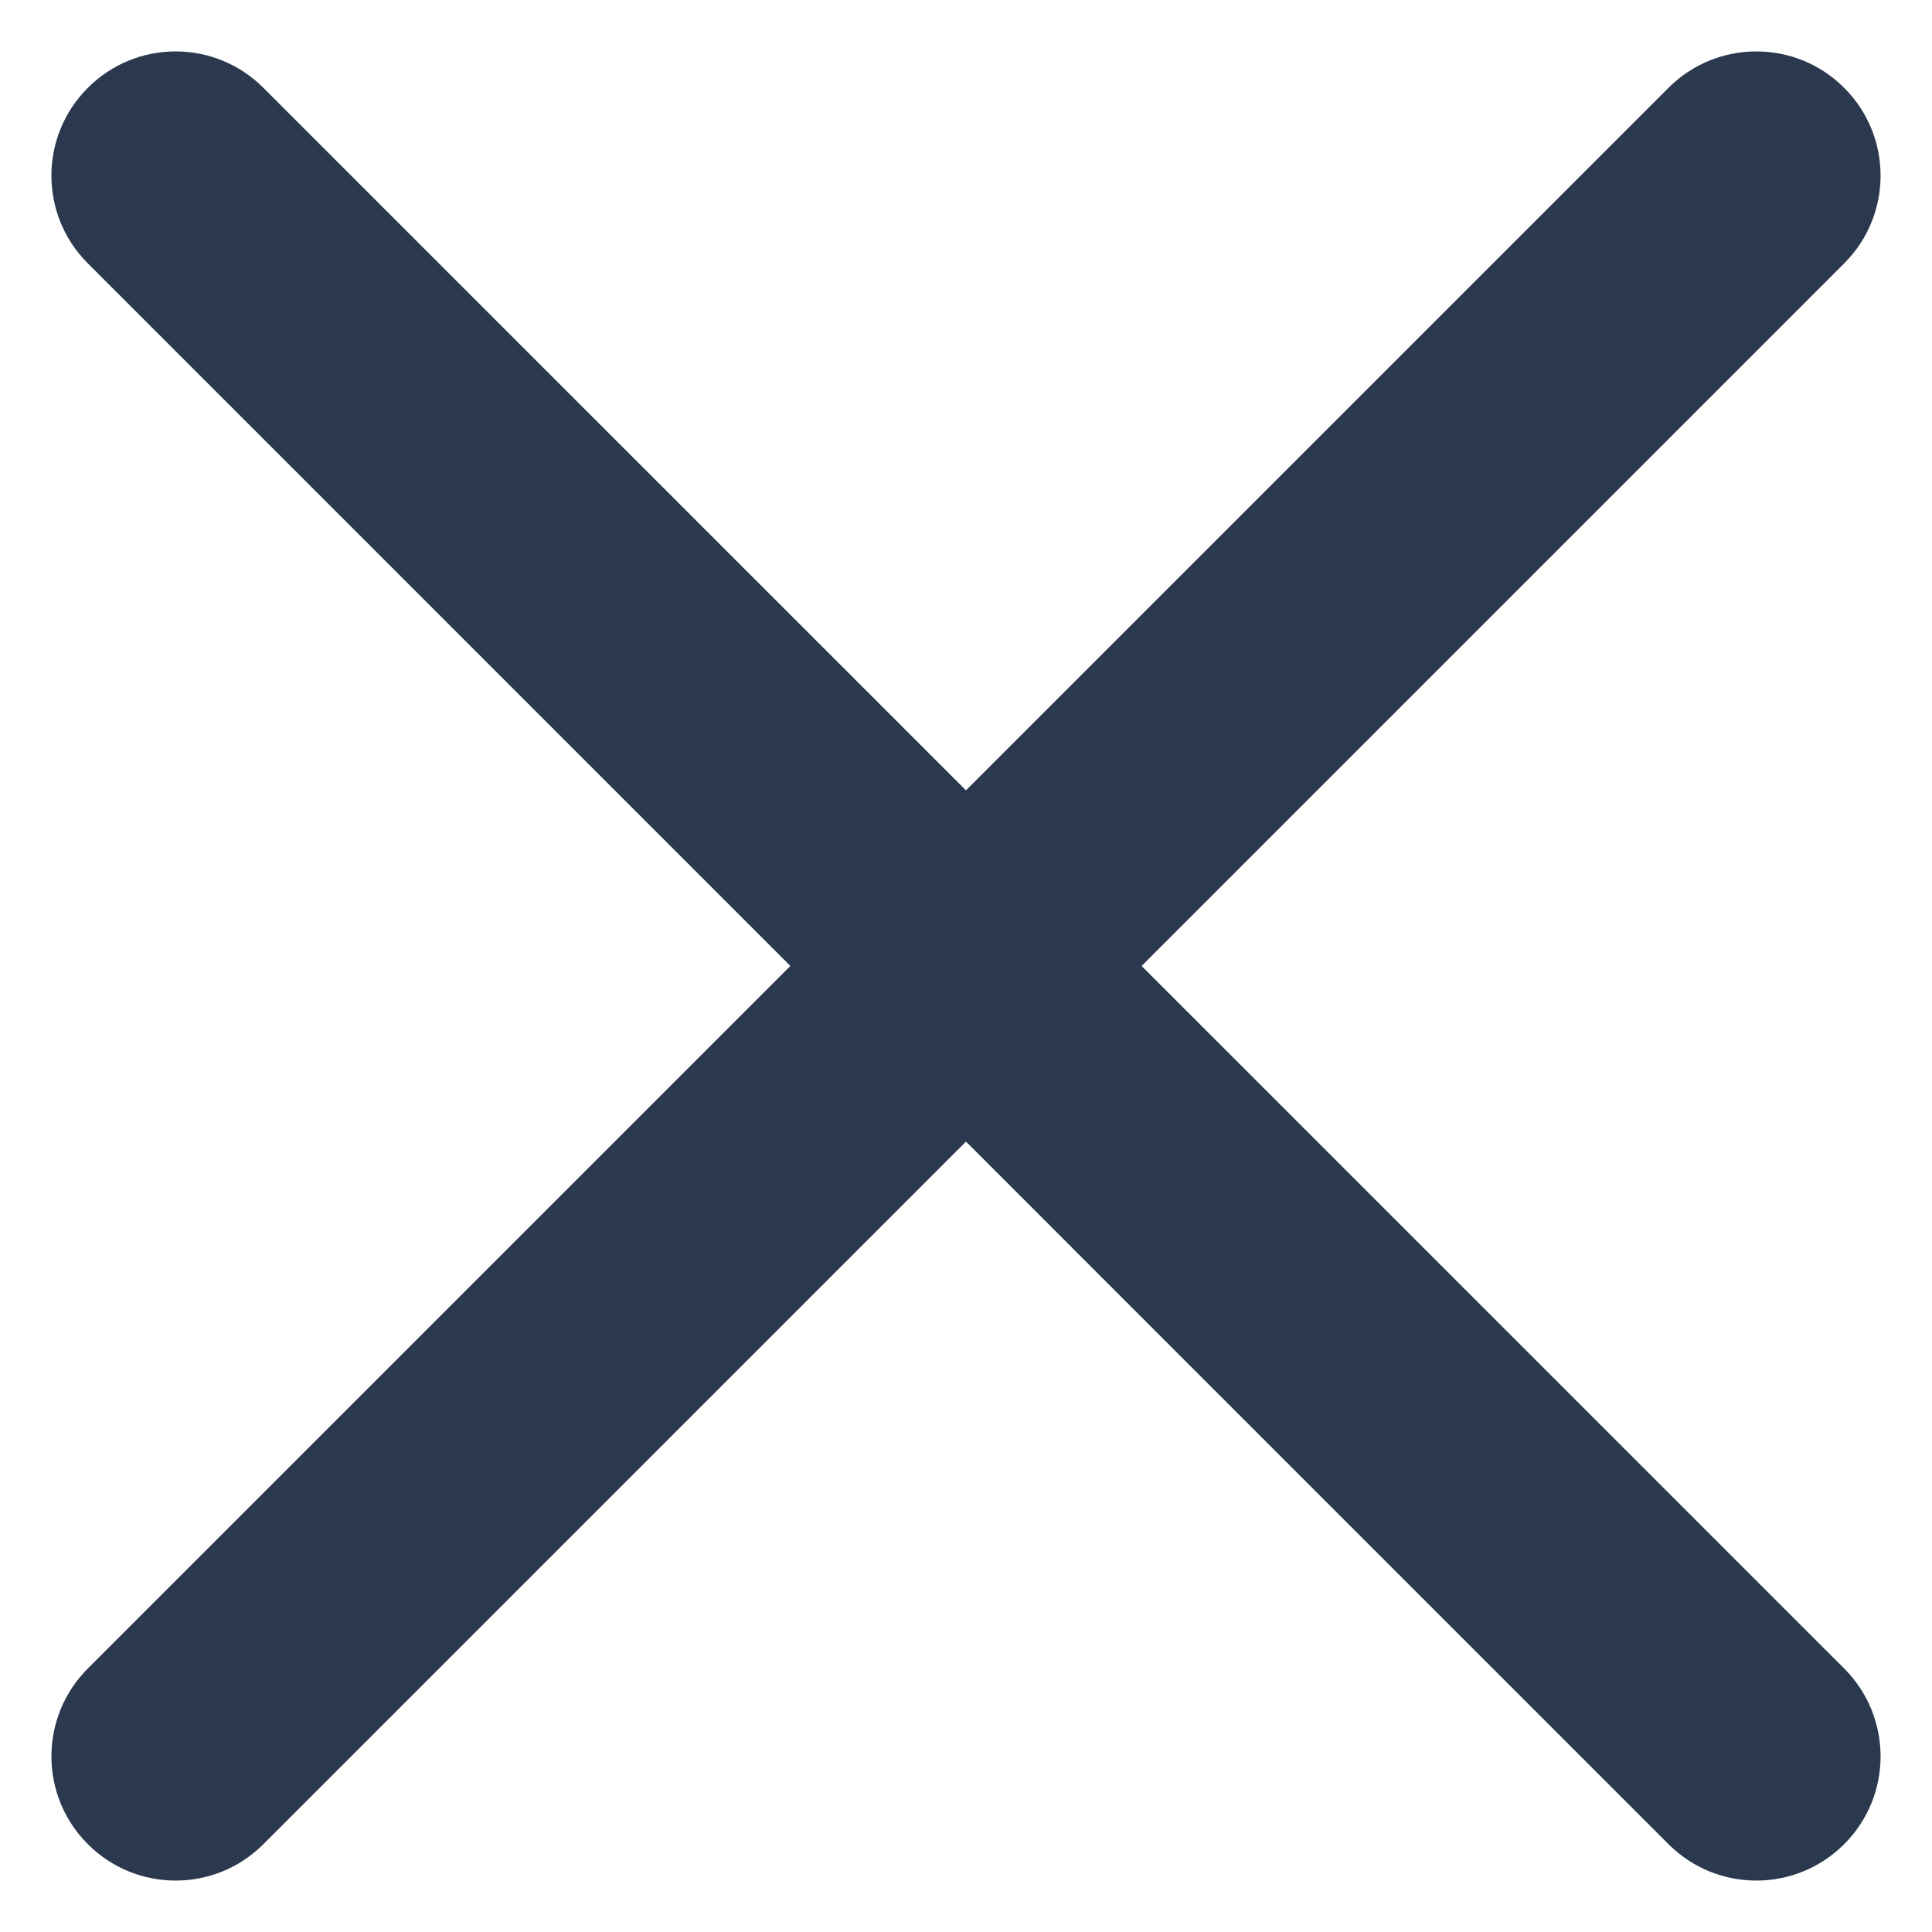 <svg width="15" height="15" viewBox="0 0 15 15" fill="none" xmlns="http://www.w3.org/2000/svg">
<path fill-rule="evenodd" clip-rule="evenodd" d="M12.954 0.682C13.331 0.305 13.942 0.305 14.318 0.682C14.695 1.058 14.695 1.669 14.318 2.045L2.045 14.318C1.669 14.695 1.058 14.695 0.682 14.318C0.305 13.942 0.305 13.331 0.682 12.954L12.954 0.682Z" fill="#2A394E"/>
<path fill-rule="evenodd" clip-rule="evenodd" d="M0.682 2.045C0.305 1.669 0.305 1.058 0.682 0.682C1.058 0.305 1.669 0.305 2.045 0.682L14.318 12.954C14.695 13.331 14.695 13.942 14.318 14.318C13.942 14.695 13.331 14.695 12.954 14.318L0.682 2.045Z" fill="#2A394E"/>
</svg>
